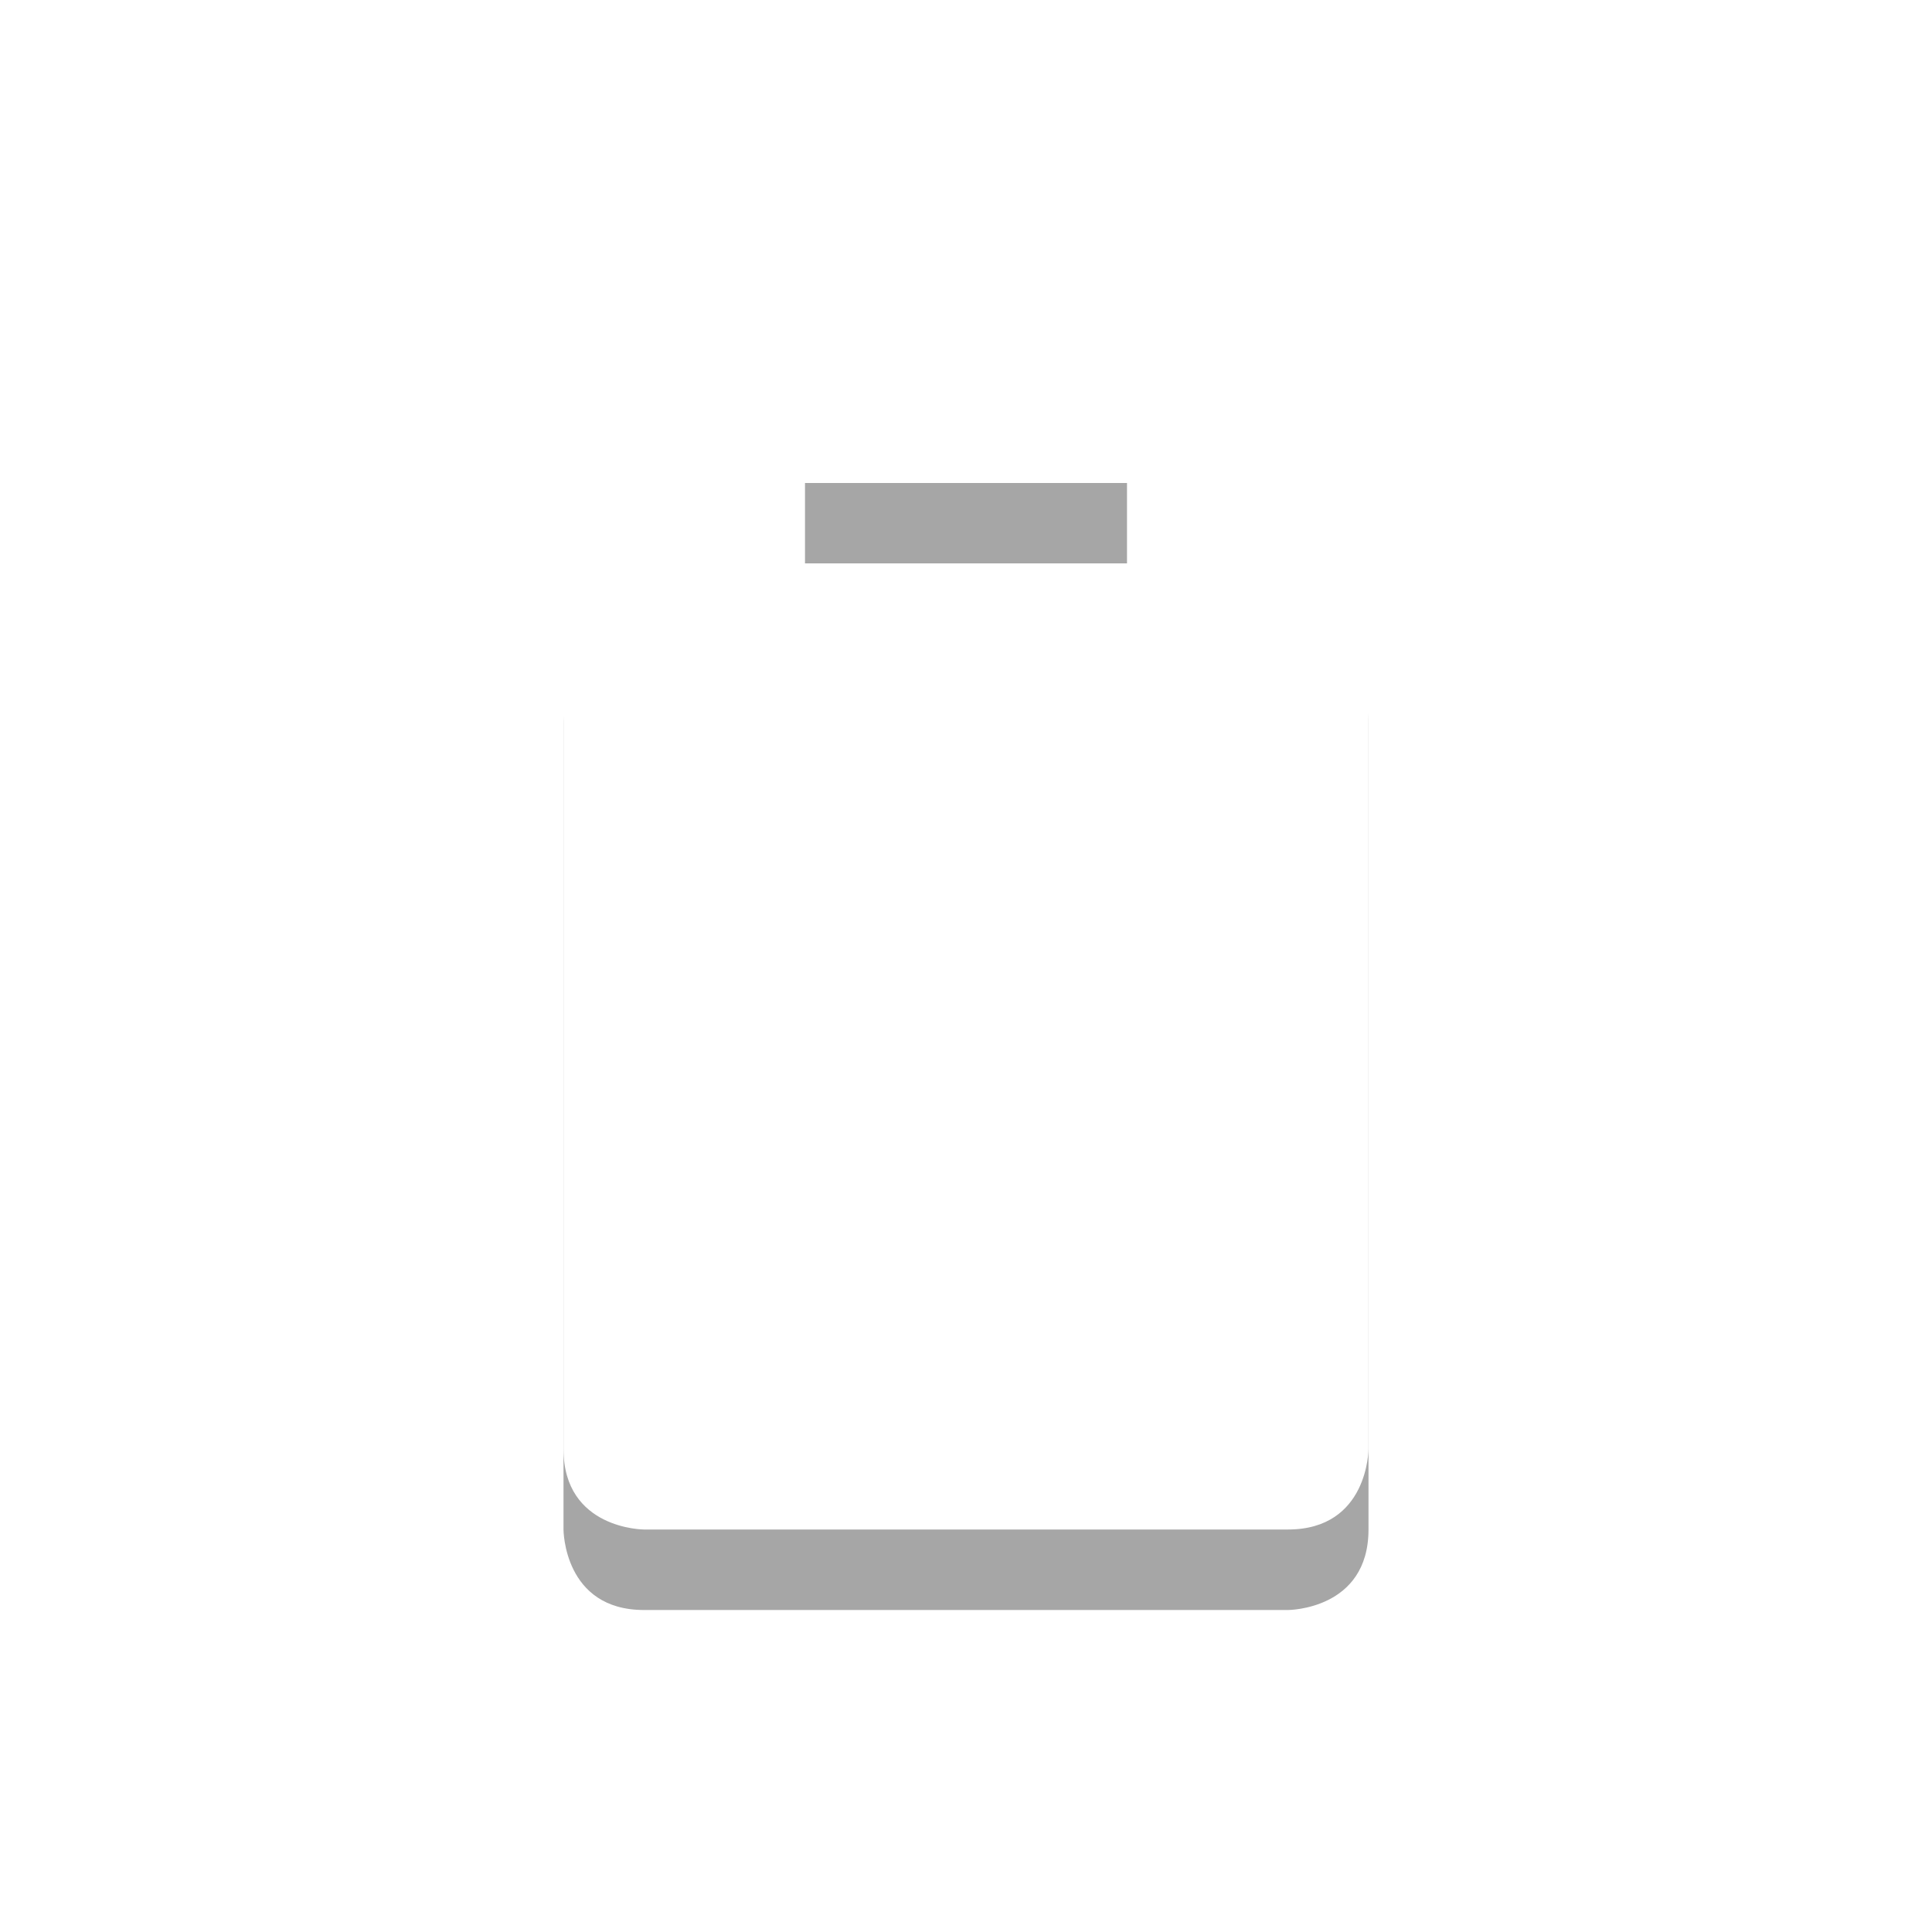<?xml version="1.0" encoding="UTF-8" standalone="no"?>
<svg
   xmlns:osb="http://www.openswatchbook.org/uri/2009/osb"
   xmlns:dc="http://purl.org/dc/elements/1.1/"
   xmlns:cc="http://creativecommons.org/ns#"
   xmlns:rdf="http://www.w3.org/1999/02/22-rdf-syntax-ns#"
   xmlns:svg="http://www.w3.org/2000/svg"
   xmlns="http://www.w3.org/2000/svg"
   width="24"
   version="1.1"
   style="enable-background:new"
   id="svg7384"
   height="24">
  <title
     id="title8473">Moka Symbolic Icon Theme</title>
  <defs
     id="defs7386">
    <linearGradient
       osb:paint="solid"
       id="linearGradient5606">
      <stop
         style="stop-color:#000000;stop-opacity:1;"
         offset="0"
         id="stop5608" />
    </linearGradient>
    <filter
       id="filter7554"
       color-interpolation-filters="sRGB">
      <feBlend
         mode="darken"
         in2="BackgroundImage"
         id="feBlend7556" />
    </filter>
  </defs>
  <g
     transform="translate(-261,368.003)"
     style="display:inline"
     id="layer9">
    <path
       d="m 275,-362.003 0,1 -4,0 0,-1 z m 2.156,2 c 0.281,0.047 0.844,0.25 0.844,1 l 0,10 c 0,1 -1,1 -1,1 l -8,0 c -1,0 -1,-1 -1,-1 l 0,-10 c 0,0 0,-1 1,-1 l 8,0 c 0,0 0.062,-0.016 0.156,0 z"
       id="path6547"
       style="fill:#000000;fill-opacity:1;stroke:none;opacity:0.35" />
    <path
       style="fill:#ffffff;fill-opacity:1;stroke:none"
       id="rect2388-2-2-5"
       d="m 271,-363.003 0,1 4,0 0,-1 z m -2.156,2 c -0.281,0.047 -0.844,0.25 -0.844,1 l 0,10 c 0,1 1,1 1,1 l 8,0 c 1,0 1,-1 1,-1 l 0,-10 c 0,0 0,-1 -1,-1 l -8,0 c 0,0 -0.062,-0.016 -0.156,0 z" />
  </g>
  <g
     transform="translate(-261,368.003)"
     style="display:inline;filter:url(#filter7554)"
     id="layer10" />
  <g
     transform="translate(-20,-248.997)"
     style="display:inline"
     id="layer1" />
  <g
     transform="translate(-261,368.003)"
     style="display:inline"
     id="layer14" />
  <g
     transform="translate(-261,368.003)"
     style="display:inline"
     id="layer15" />
  <g
     transform="translate(-261,368.003)"
     style="display:inline"
     id="g71291" />
  <g
     transform="translate(-20,-98.997)"
     style="display:inline"
     id="layer2" />
  <g
     transform="translate(-20,-98.997)"
     style="display:inline"
     id="g6058" />
  <g
     transform="translate(-261,368.003)"
     style="display:inline"
     id="layer12" />
</svg>

